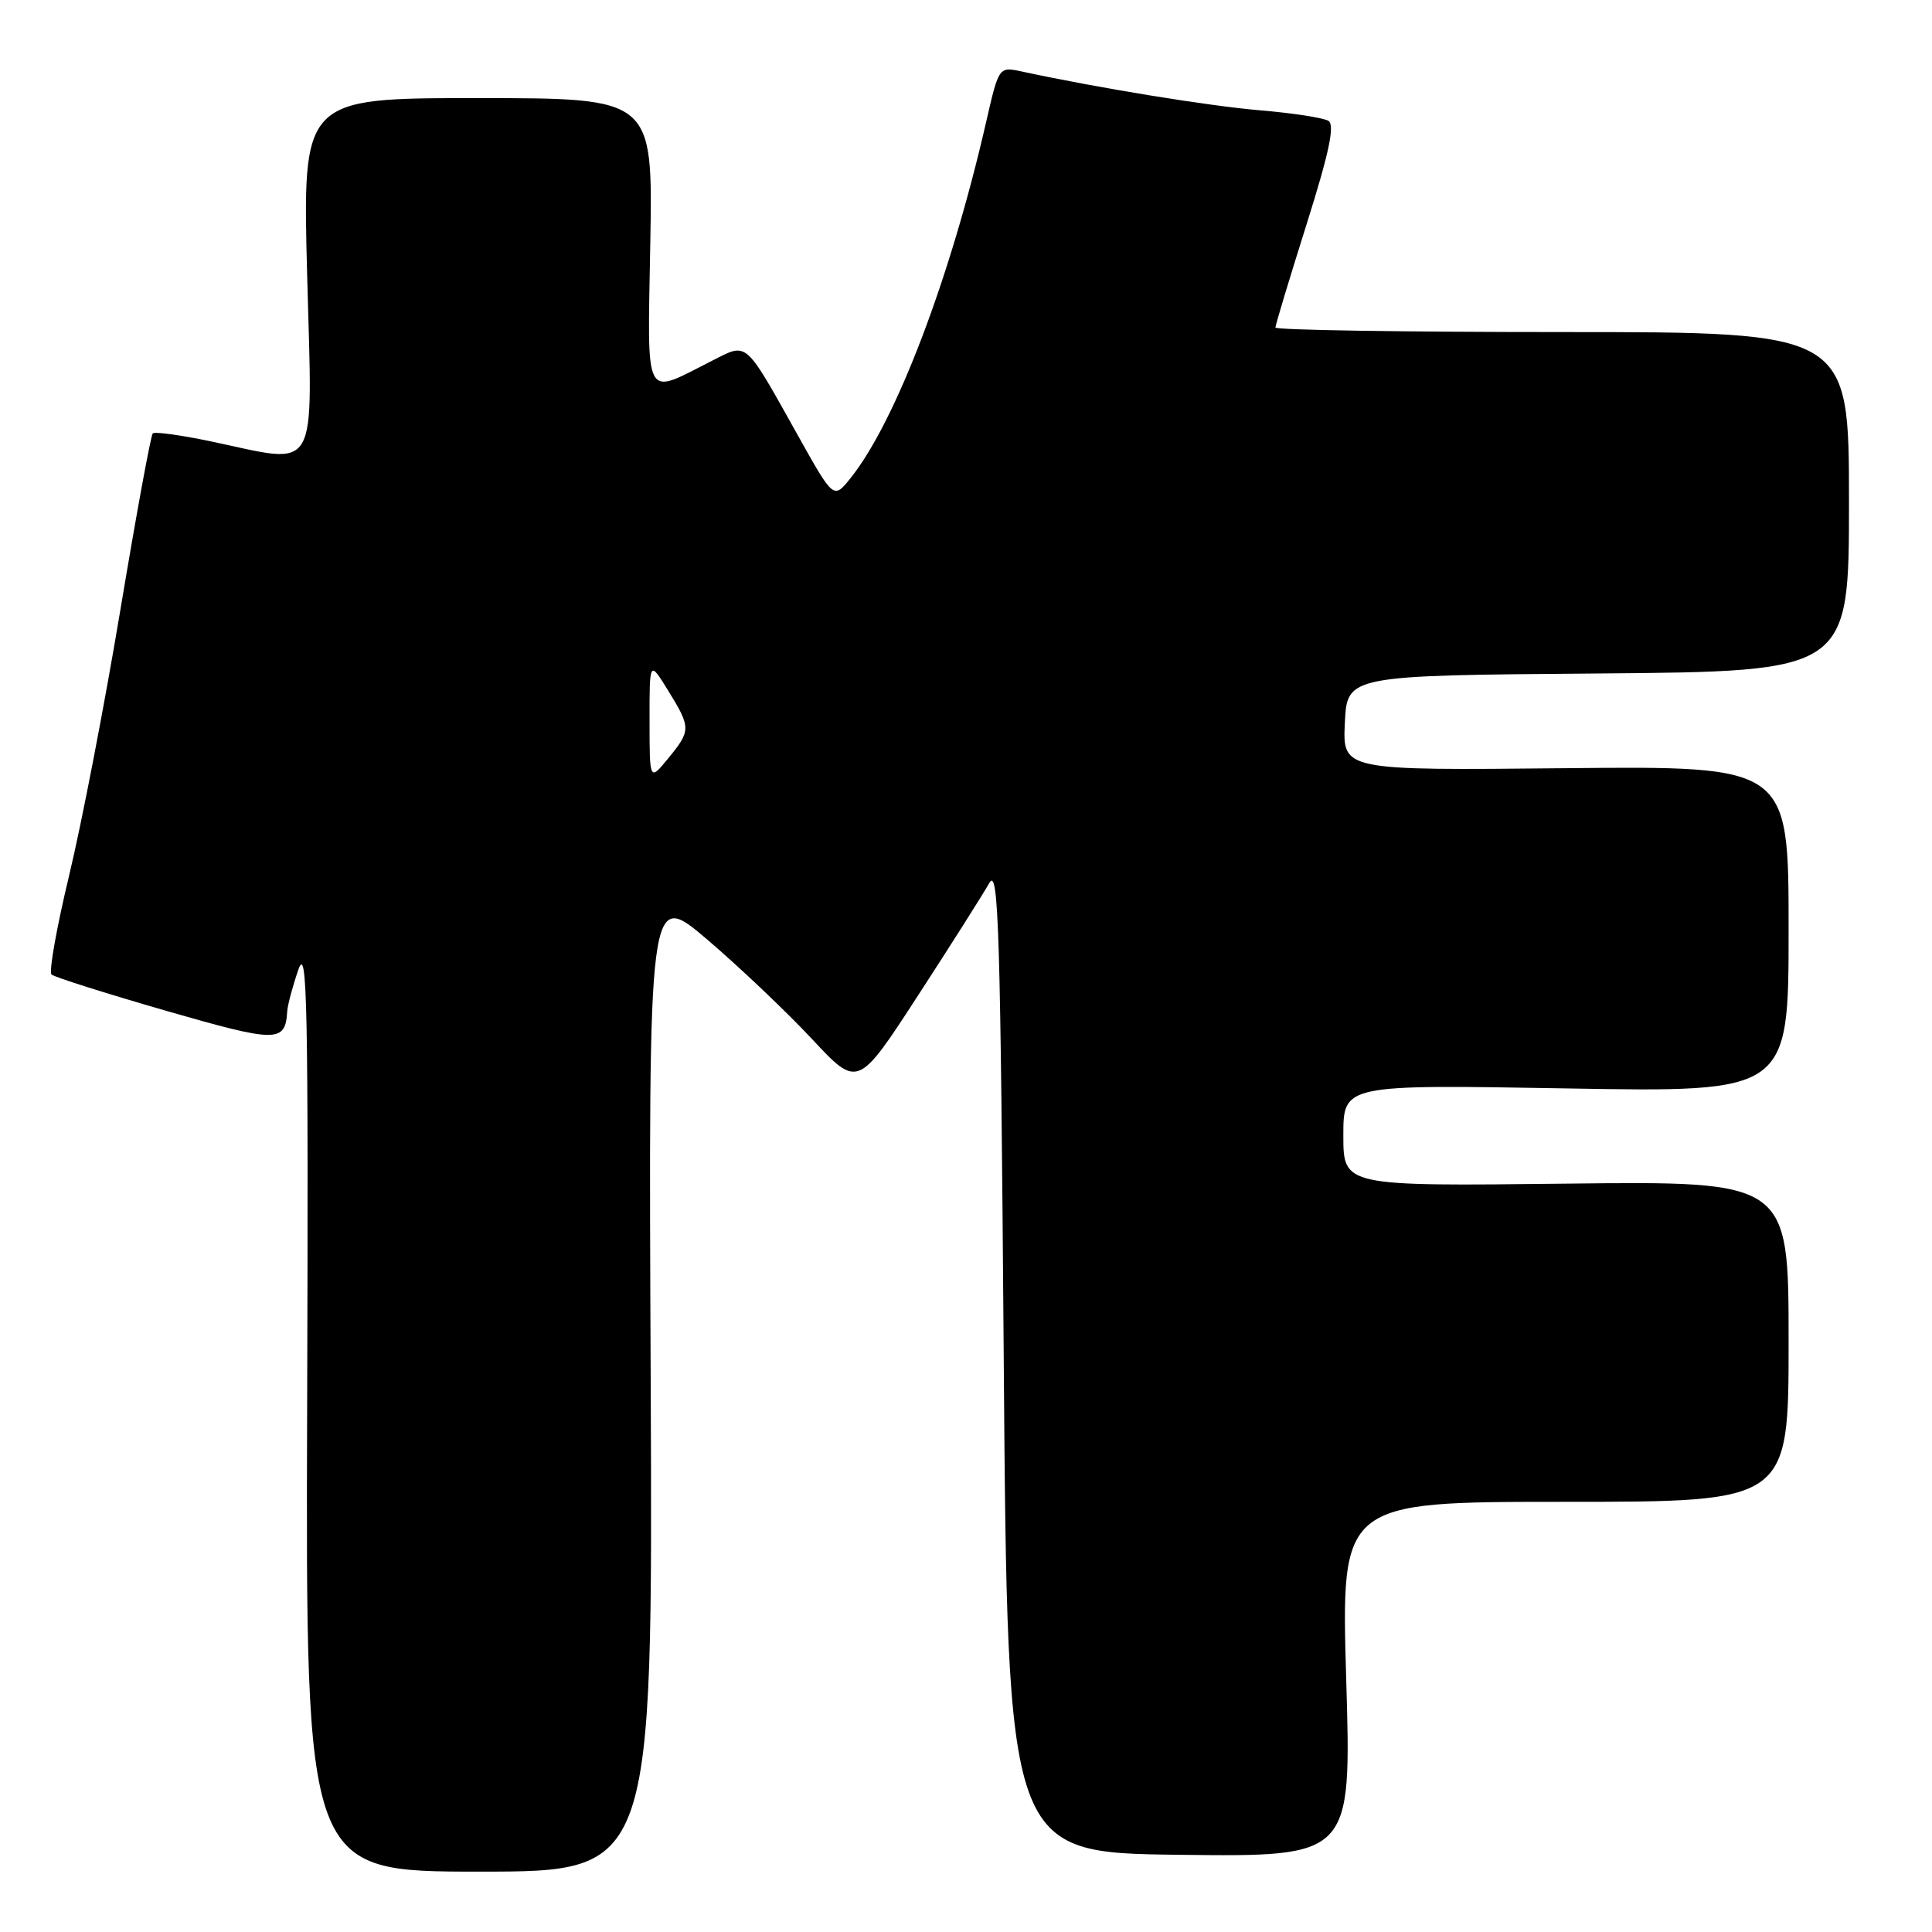 <?xml version="1.0" encoding="UTF-8" standalone="no"?>
<!DOCTYPE svg PUBLIC "-//W3C//DTD SVG 1.1//EN" "http://www.w3.org/Graphics/SVG/1.1/DTD/svg11.dtd" >
<svg xmlns="http://www.w3.org/2000/svg" xmlns:xlink="http://www.w3.org/1999/xlink" version="1.1" viewBox="0 0 256 256">
 <g >
 <path fill="currentColor"
d=" M 86.22 182.93 C 85.93 117.87 85.93 117.87 93.72 124.50 C 98.00 128.16 104.24 134.08 107.59 137.67 C 113.67 144.19 113.67 144.19 121.68 131.85 C 126.09 125.06 130.32 118.38 131.09 117.00 C 132.32 114.83 132.57 123.05 133.00 180.00 C 133.50 245.50 133.50 245.50 156.29 245.77 C 179.08 246.04 179.08 246.04 178.38 222.52 C 177.69 199.00 177.69 199.00 207.34 199.00 C 237.00 199.00 237.00 199.00 237.00 177.75 C 237.00 156.50 237.00 156.50 207.50 156.84 C 178.00 157.18 178.00 157.18 178.00 150.45 C 178.00 143.71 178.00 143.71 207.50 144.22 C 237.00 144.74 237.00 144.74 237.00 123.12 C 237.00 101.50 237.00 101.50 207.45 101.79 C 177.90 102.09 177.90 102.09 178.20 95.79 C 178.50 89.50 178.50 89.50 211.75 89.24 C 245.00 88.97 245.00 88.97 245.00 66.49 C 245.00 44.00 245.00 44.00 207.00 44.00 C 186.10 44.00 169.00 43.73 169.00 43.40 C 169.00 43.08 170.85 36.94 173.11 29.78 C 176.13 20.19 176.90 16.56 176.02 16.01 C 175.36 15.61 171.30 14.98 166.99 14.62 C 160.22 14.05 145.57 11.67 135.42 9.48 C 132.35 8.82 132.35 8.82 130.67 16.16 C 125.93 36.87 118.71 55.83 112.72 63.33 C 110.46 66.16 110.46 66.16 105.80 57.83 C 98.59 44.94 99.11 45.40 94.43 47.76 C 85.16 52.44 85.80 53.65 86.17 32.09 C 86.50 13.00 86.50 13.00 63.29 13.00 C 40.08 13.00 40.08 13.00 40.70 36.50 C 41.41 63.36 42.46 61.54 27.92 58.48 C 23.95 57.65 20.49 57.17 20.24 57.43 C 19.98 57.69 18.06 68.16 15.97 80.70 C 13.88 93.24 10.82 109.12 9.16 116.00 C 7.51 122.88 6.45 128.78 6.83 129.13 C 7.20 129.47 13.99 131.62 21.92 133.91 C 36.73 138.18 37.80 138.19 38.06 134.00 C 38.11 133.18 38.77 130.70 39.53 128.50 C 40.71 125.04 40.87 132.83 40.70 186.25 C 40.50 248.00 40.50 248.00 63.50 248.00 C 86.50 248.00 86.50 248.00 86.22 182.93 Z  M 86.07 95.50 C 86.06 87.50 86.06 87.50 88.53 91.50 C 91.57 96.44 91.57 96.79 88.53 100.50 C 86.07 103.50 86.07 103.50 86.07 95.50 Z "/>
</g>
</svg>